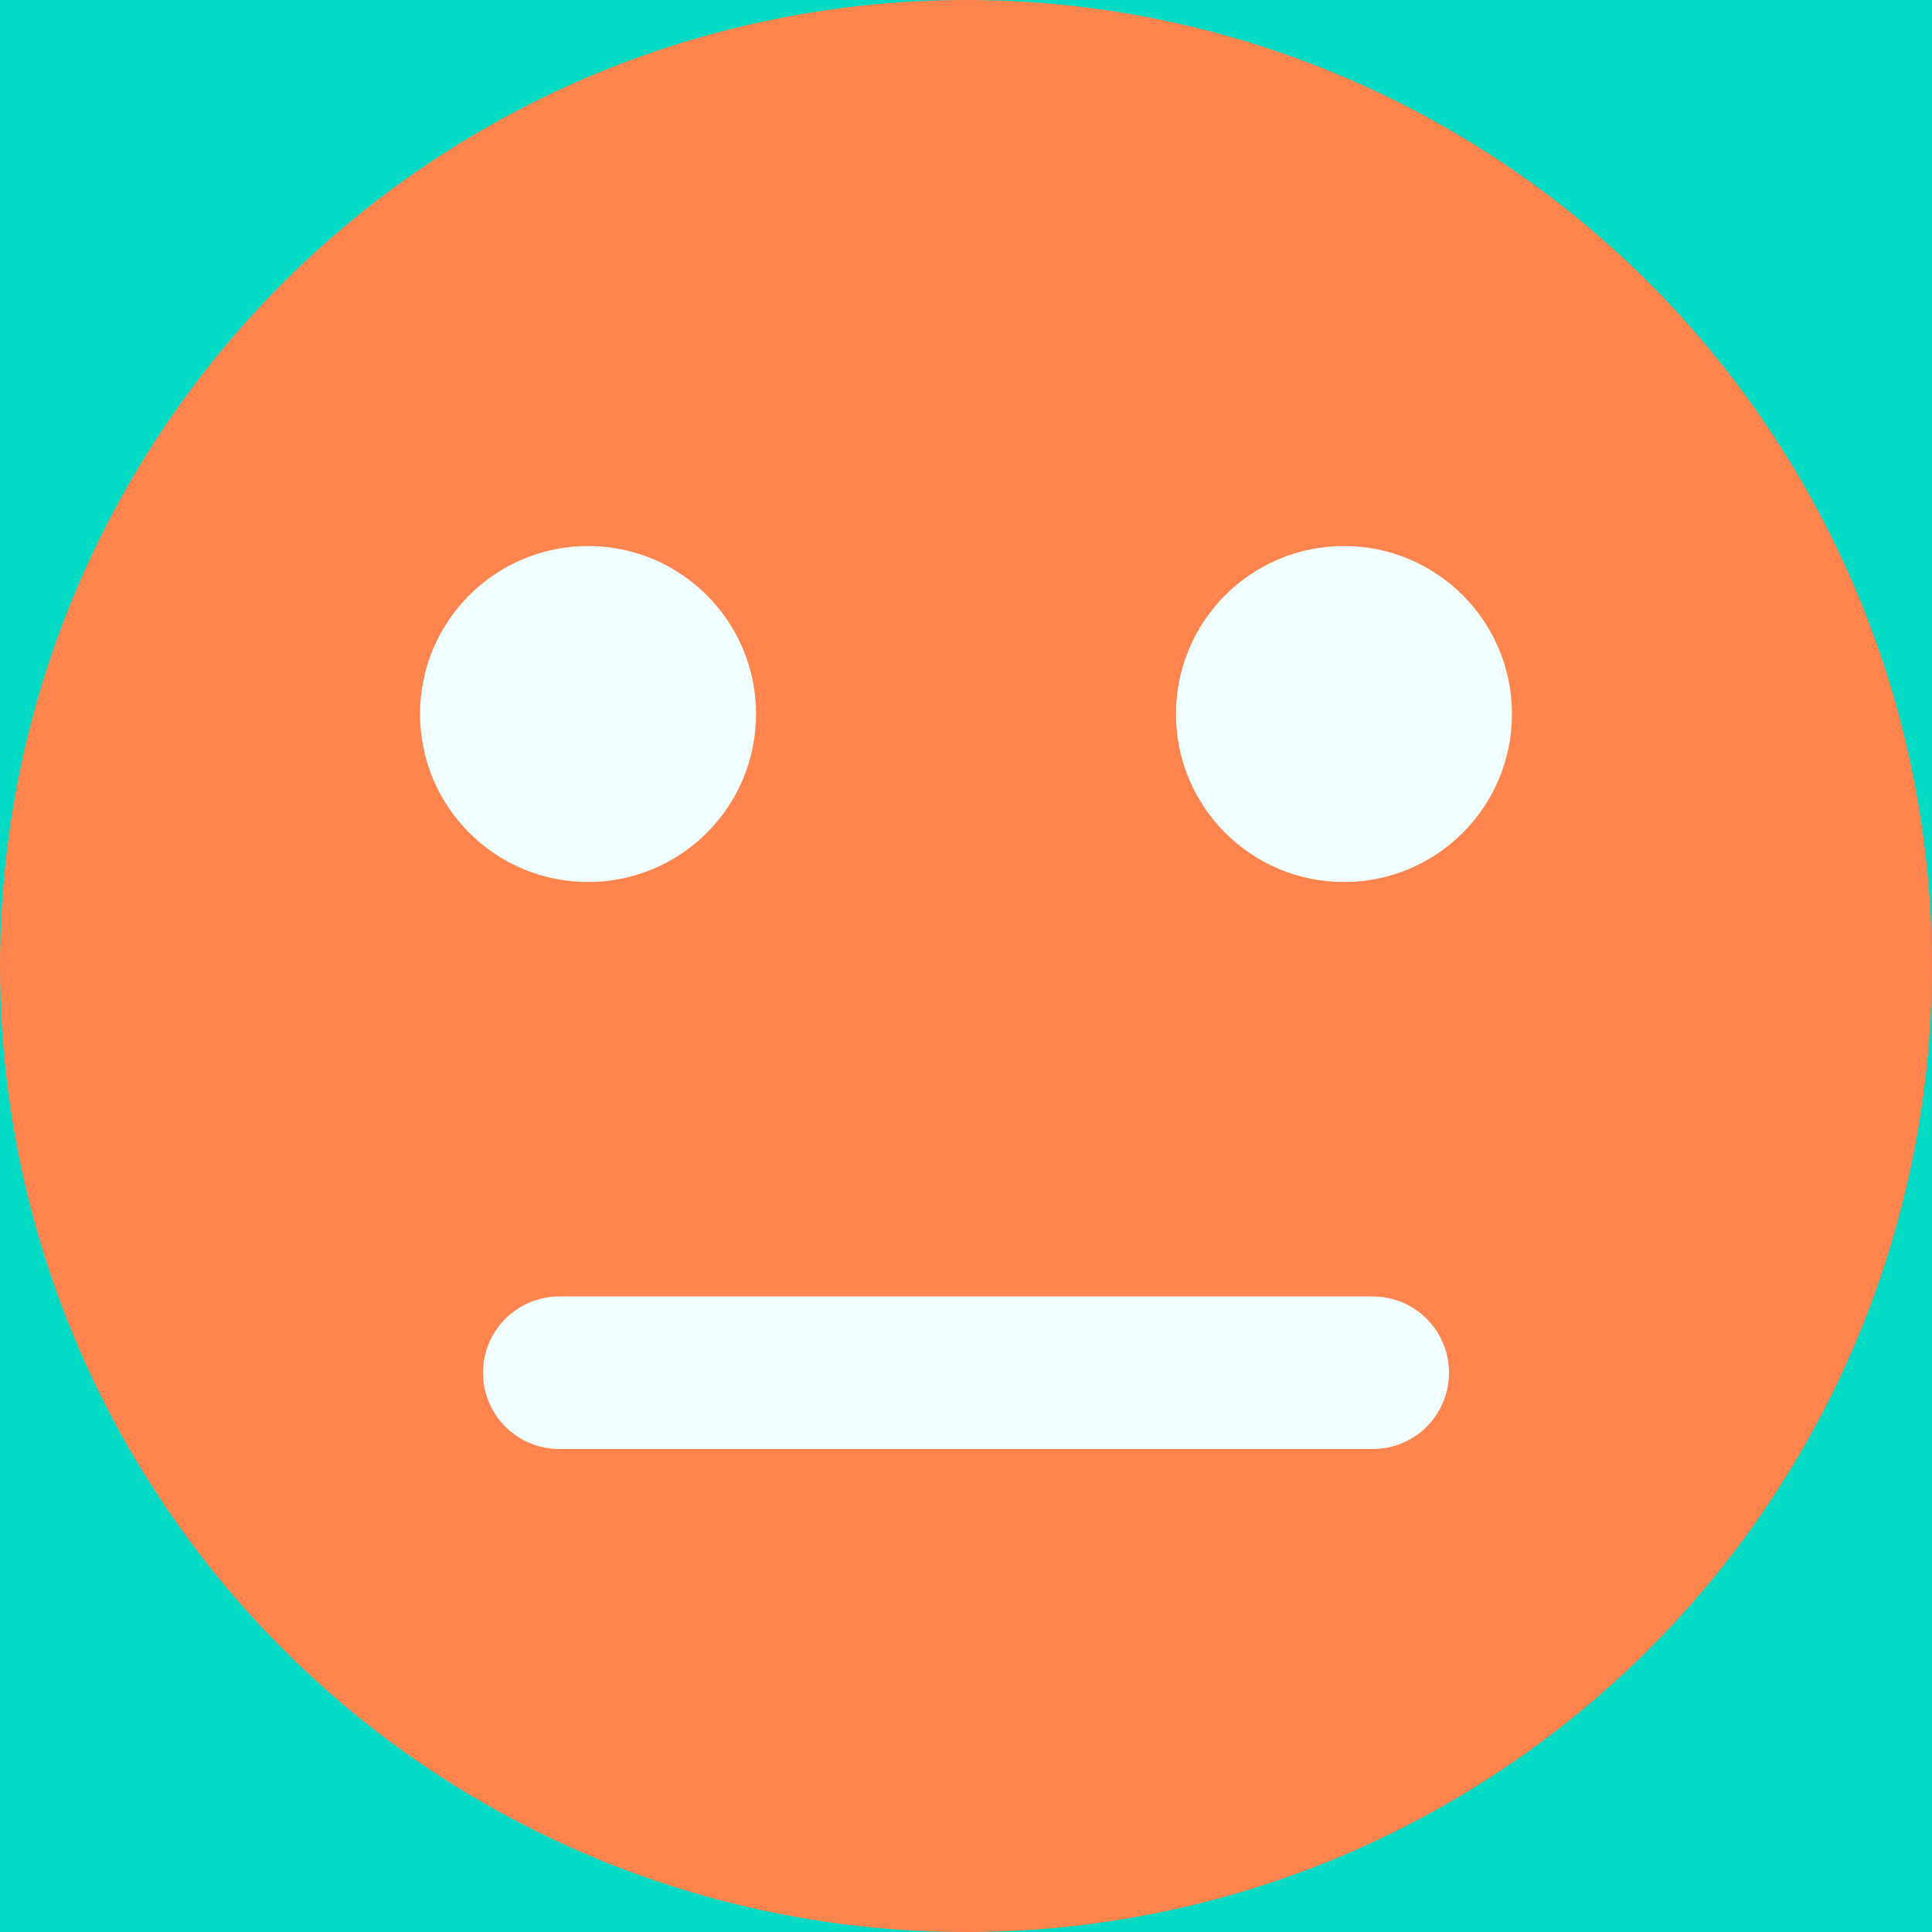 <?xml version="1.0" encoding="UTF-8"?>
<svg width="19px" height="19px" viewBox="0 0 19 19" version="1.1" xmlns="http://www.w3.org/2000/svg" xmlns:xlink="http://www.w3.org/1999/xlink" style="background: #03DAC4;">
    <!-- Generator: Sketch 61.2 (89653) - https://sketch.com -->
    <title>Icon / Reactions / Speechless@3x</title>
    <desc>Created with Sketch.</desc>
    <g id="Icon-/-Reactions-/-Speechless" stroke="none" stroke-width="1" fill="none" fill-rule="evenodd">
        <rect fill="#03DAC4" x="0" y="0" width="19" height="19"></rect>
        <circle id="Oval" fill="#FF844E" cx="9.5" cy="9.5" r="9.5"></circle>
        <circle id="Oval" fill="#F1FFFE" cx="5.783" cy="7.022" r="1.652"></circle>
        <circle id="Oval-Copy" fill="#F1FFFE" cx="13.217" cy="7.022" r="1.652"></circle>
        <line x1="5.5" y1="13.5" x2="13.5" y2="13.5" id="Line-5" stroke="#F1FFFE" stroke-width="1.5" stroke-linecap="round"></line>
    </g>
</svg>